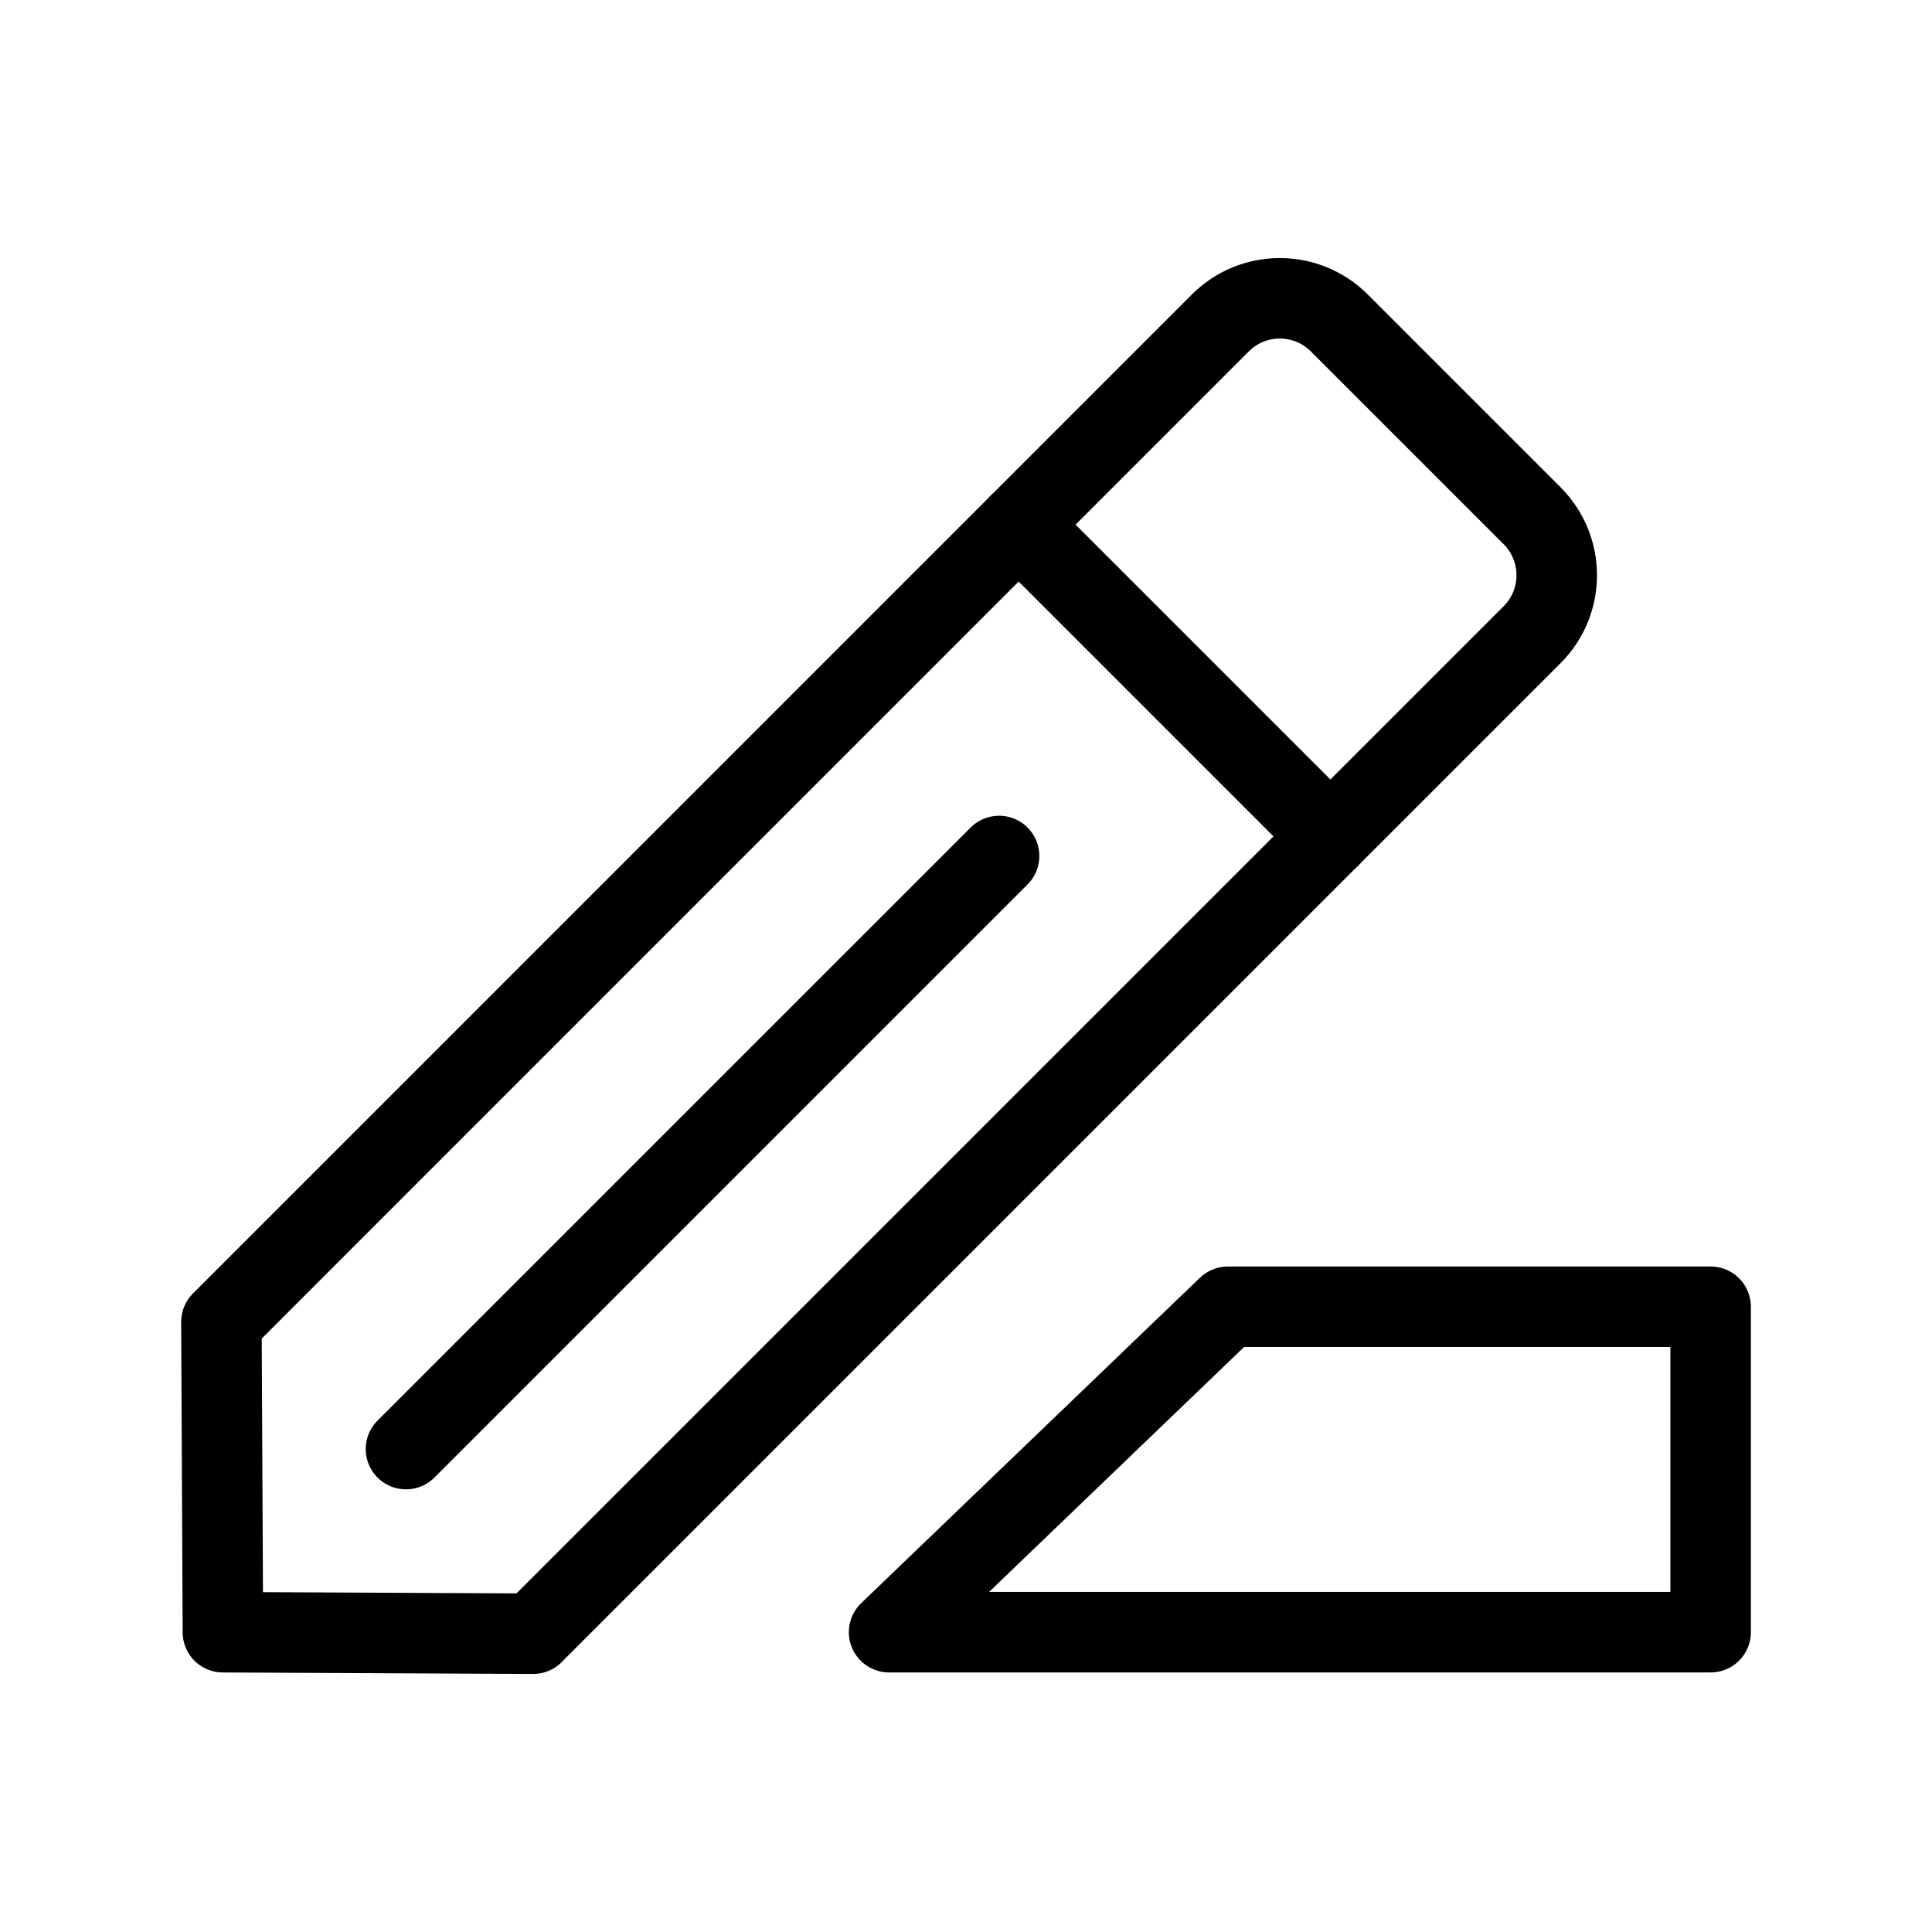 <?xml version="1.0" encoding="UTF-8"?><svg id="a" xmlns="http://www.w3.org/2000/svg" viewBox="0 0 48 48"><defs><style>.b{stroke-width:2px;fill:none;stroke:#000;stroke-linecap:round;stroke-linejoin:round;}</style></defs><path class="b" d="m13.247,40.589l-7.709-.037-.037-7.709L30.318,8.024c.817-.817,2.141-.817,2.957,0l4.789,4.789c.817.817.817,2.141,0,2.957l-24.818,24.818Z"/><line class="b" x1="25.307" y1="13.034" x2="33.054" y2="20.781"/><line class="b" x1="24.822" y1="21.267" x2="10.086" y2="36.002"/><polygon class="b" points="42.5 32.466 30.506 32.466 22.089 40.551 42.5 40.551 42.5 32.466"/></svg>